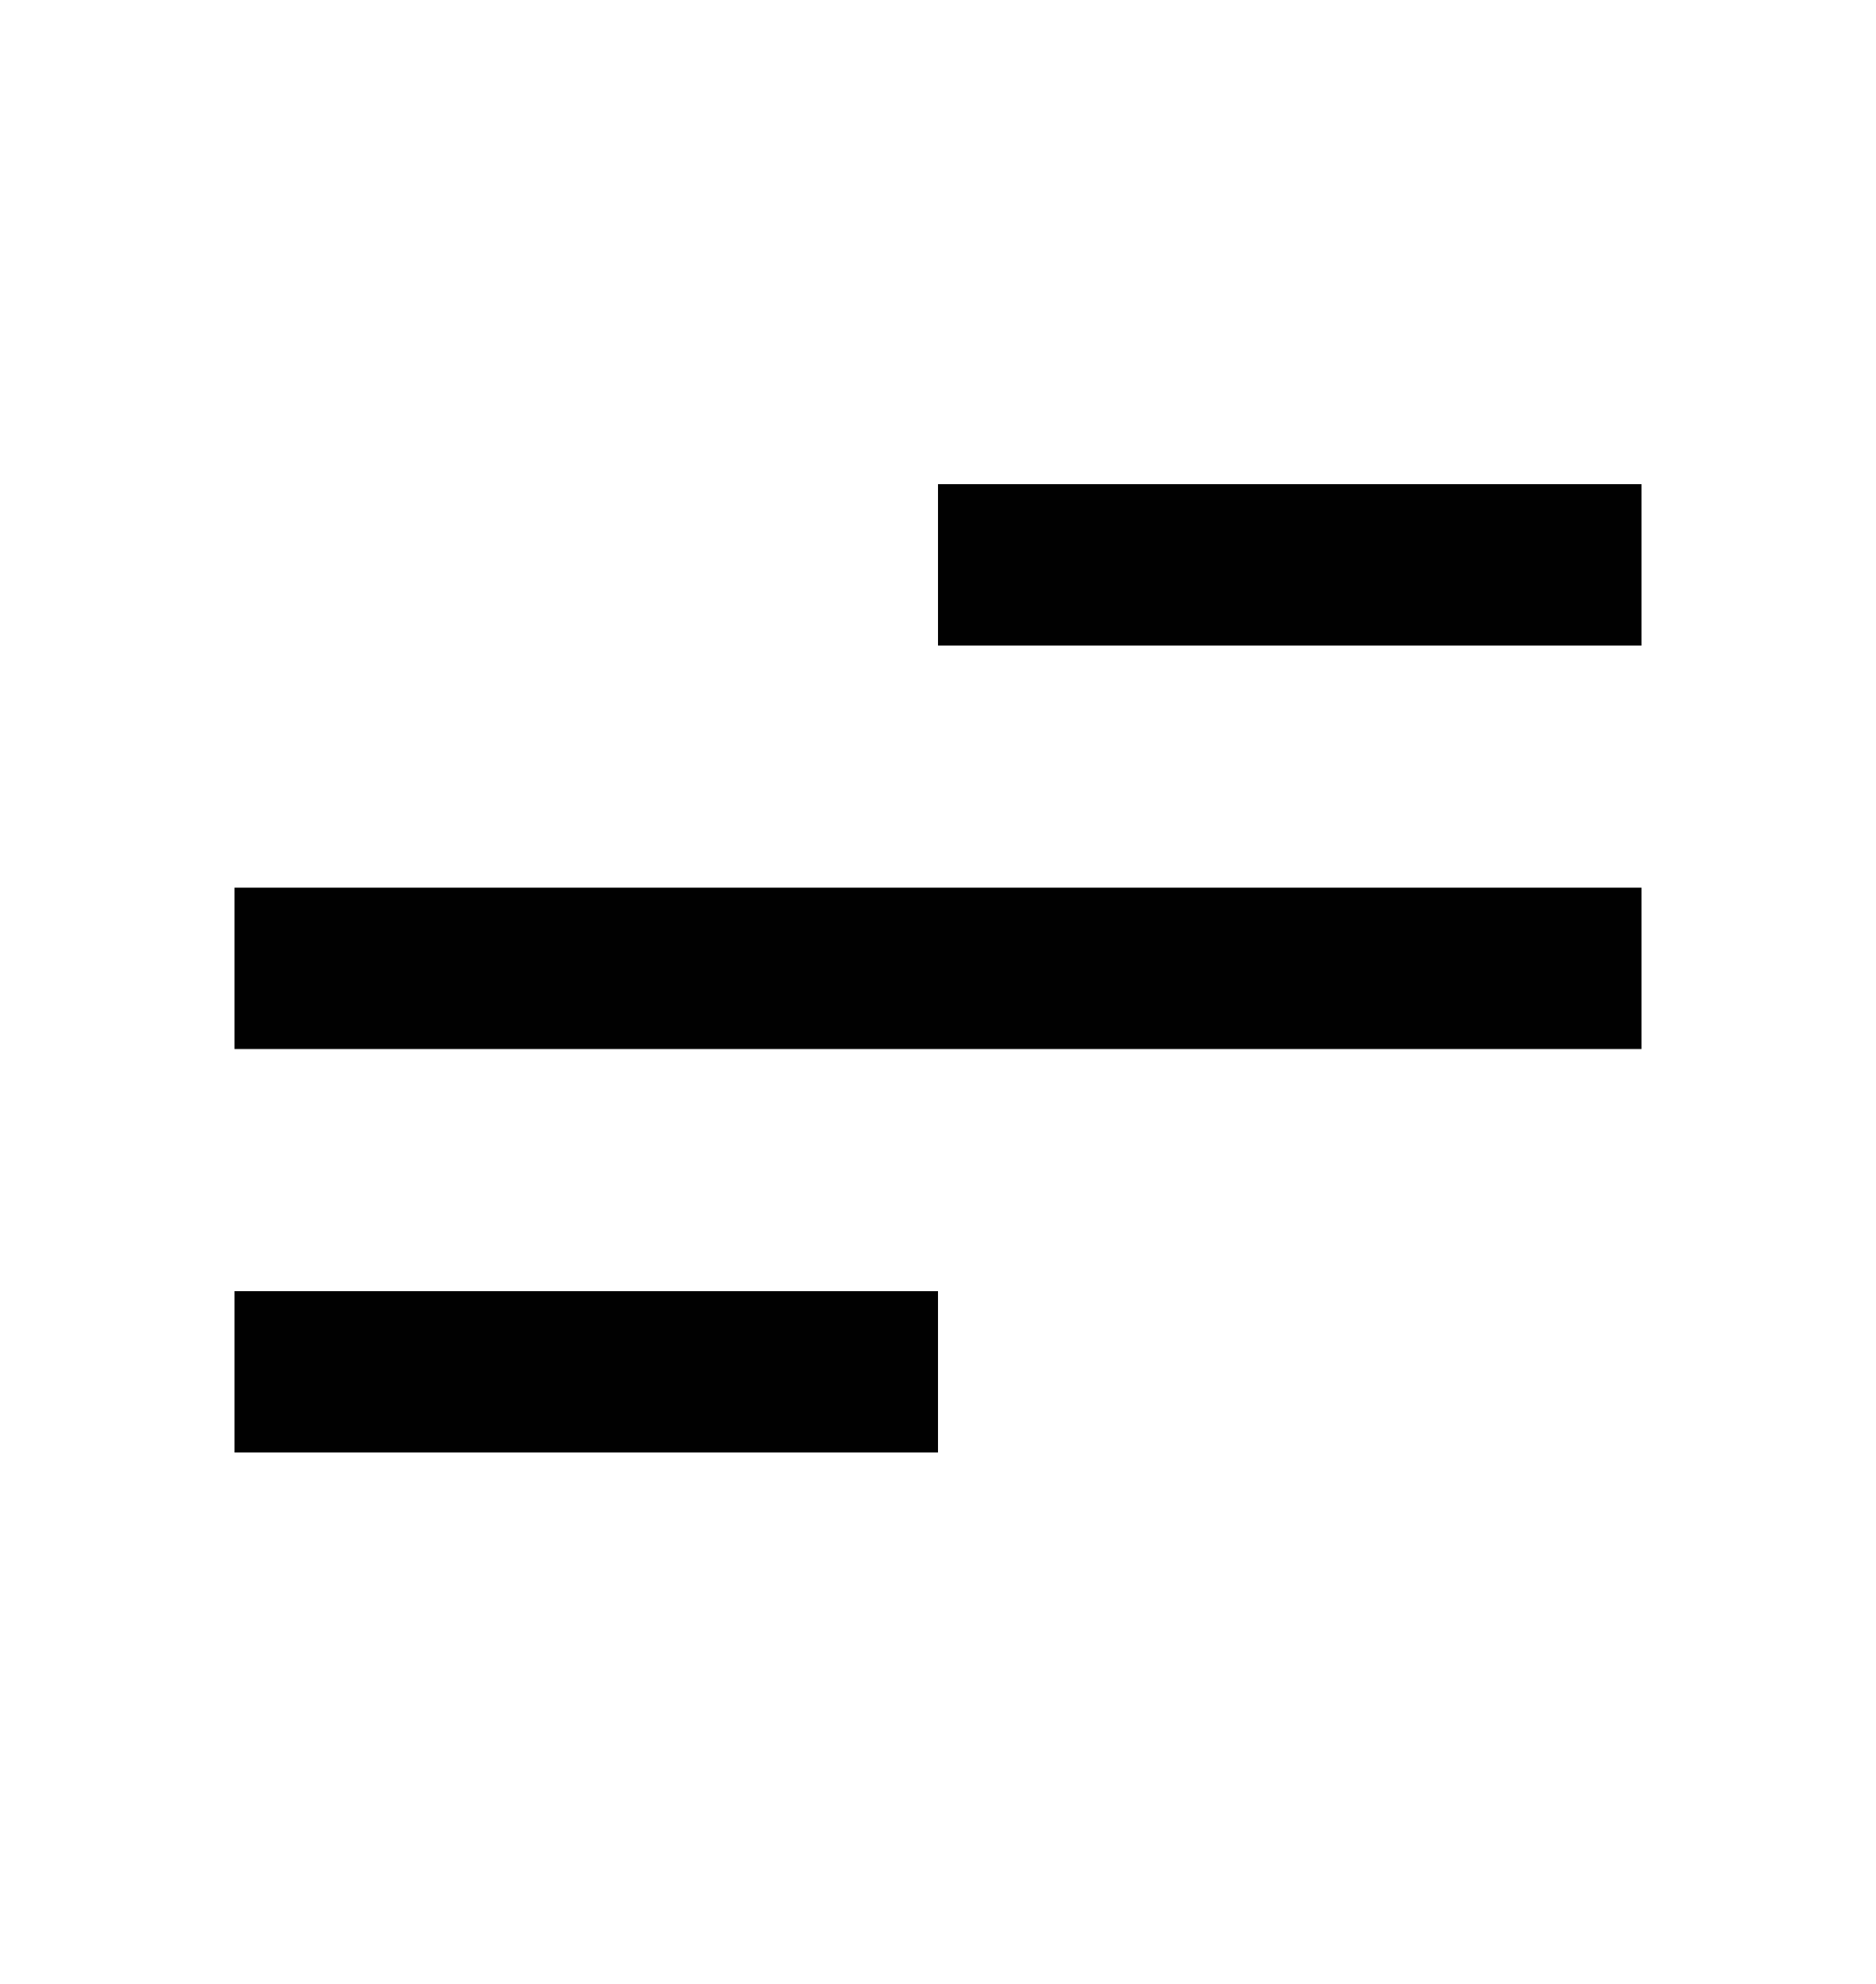 <svg width="35" height="37" viewBox="0 0 35 37" fill="none" xmlns="http://www.w3.org/2000/svg">
<path d="M17.5 27.09H4.375V24.08H17.5V27.09ZM30.625 19.565H4.375V16.555H30.625V19.565ZM30.625 12.04H17.5V9.03H30.625V12.04Z" fill="#010101"/>
</svg>
